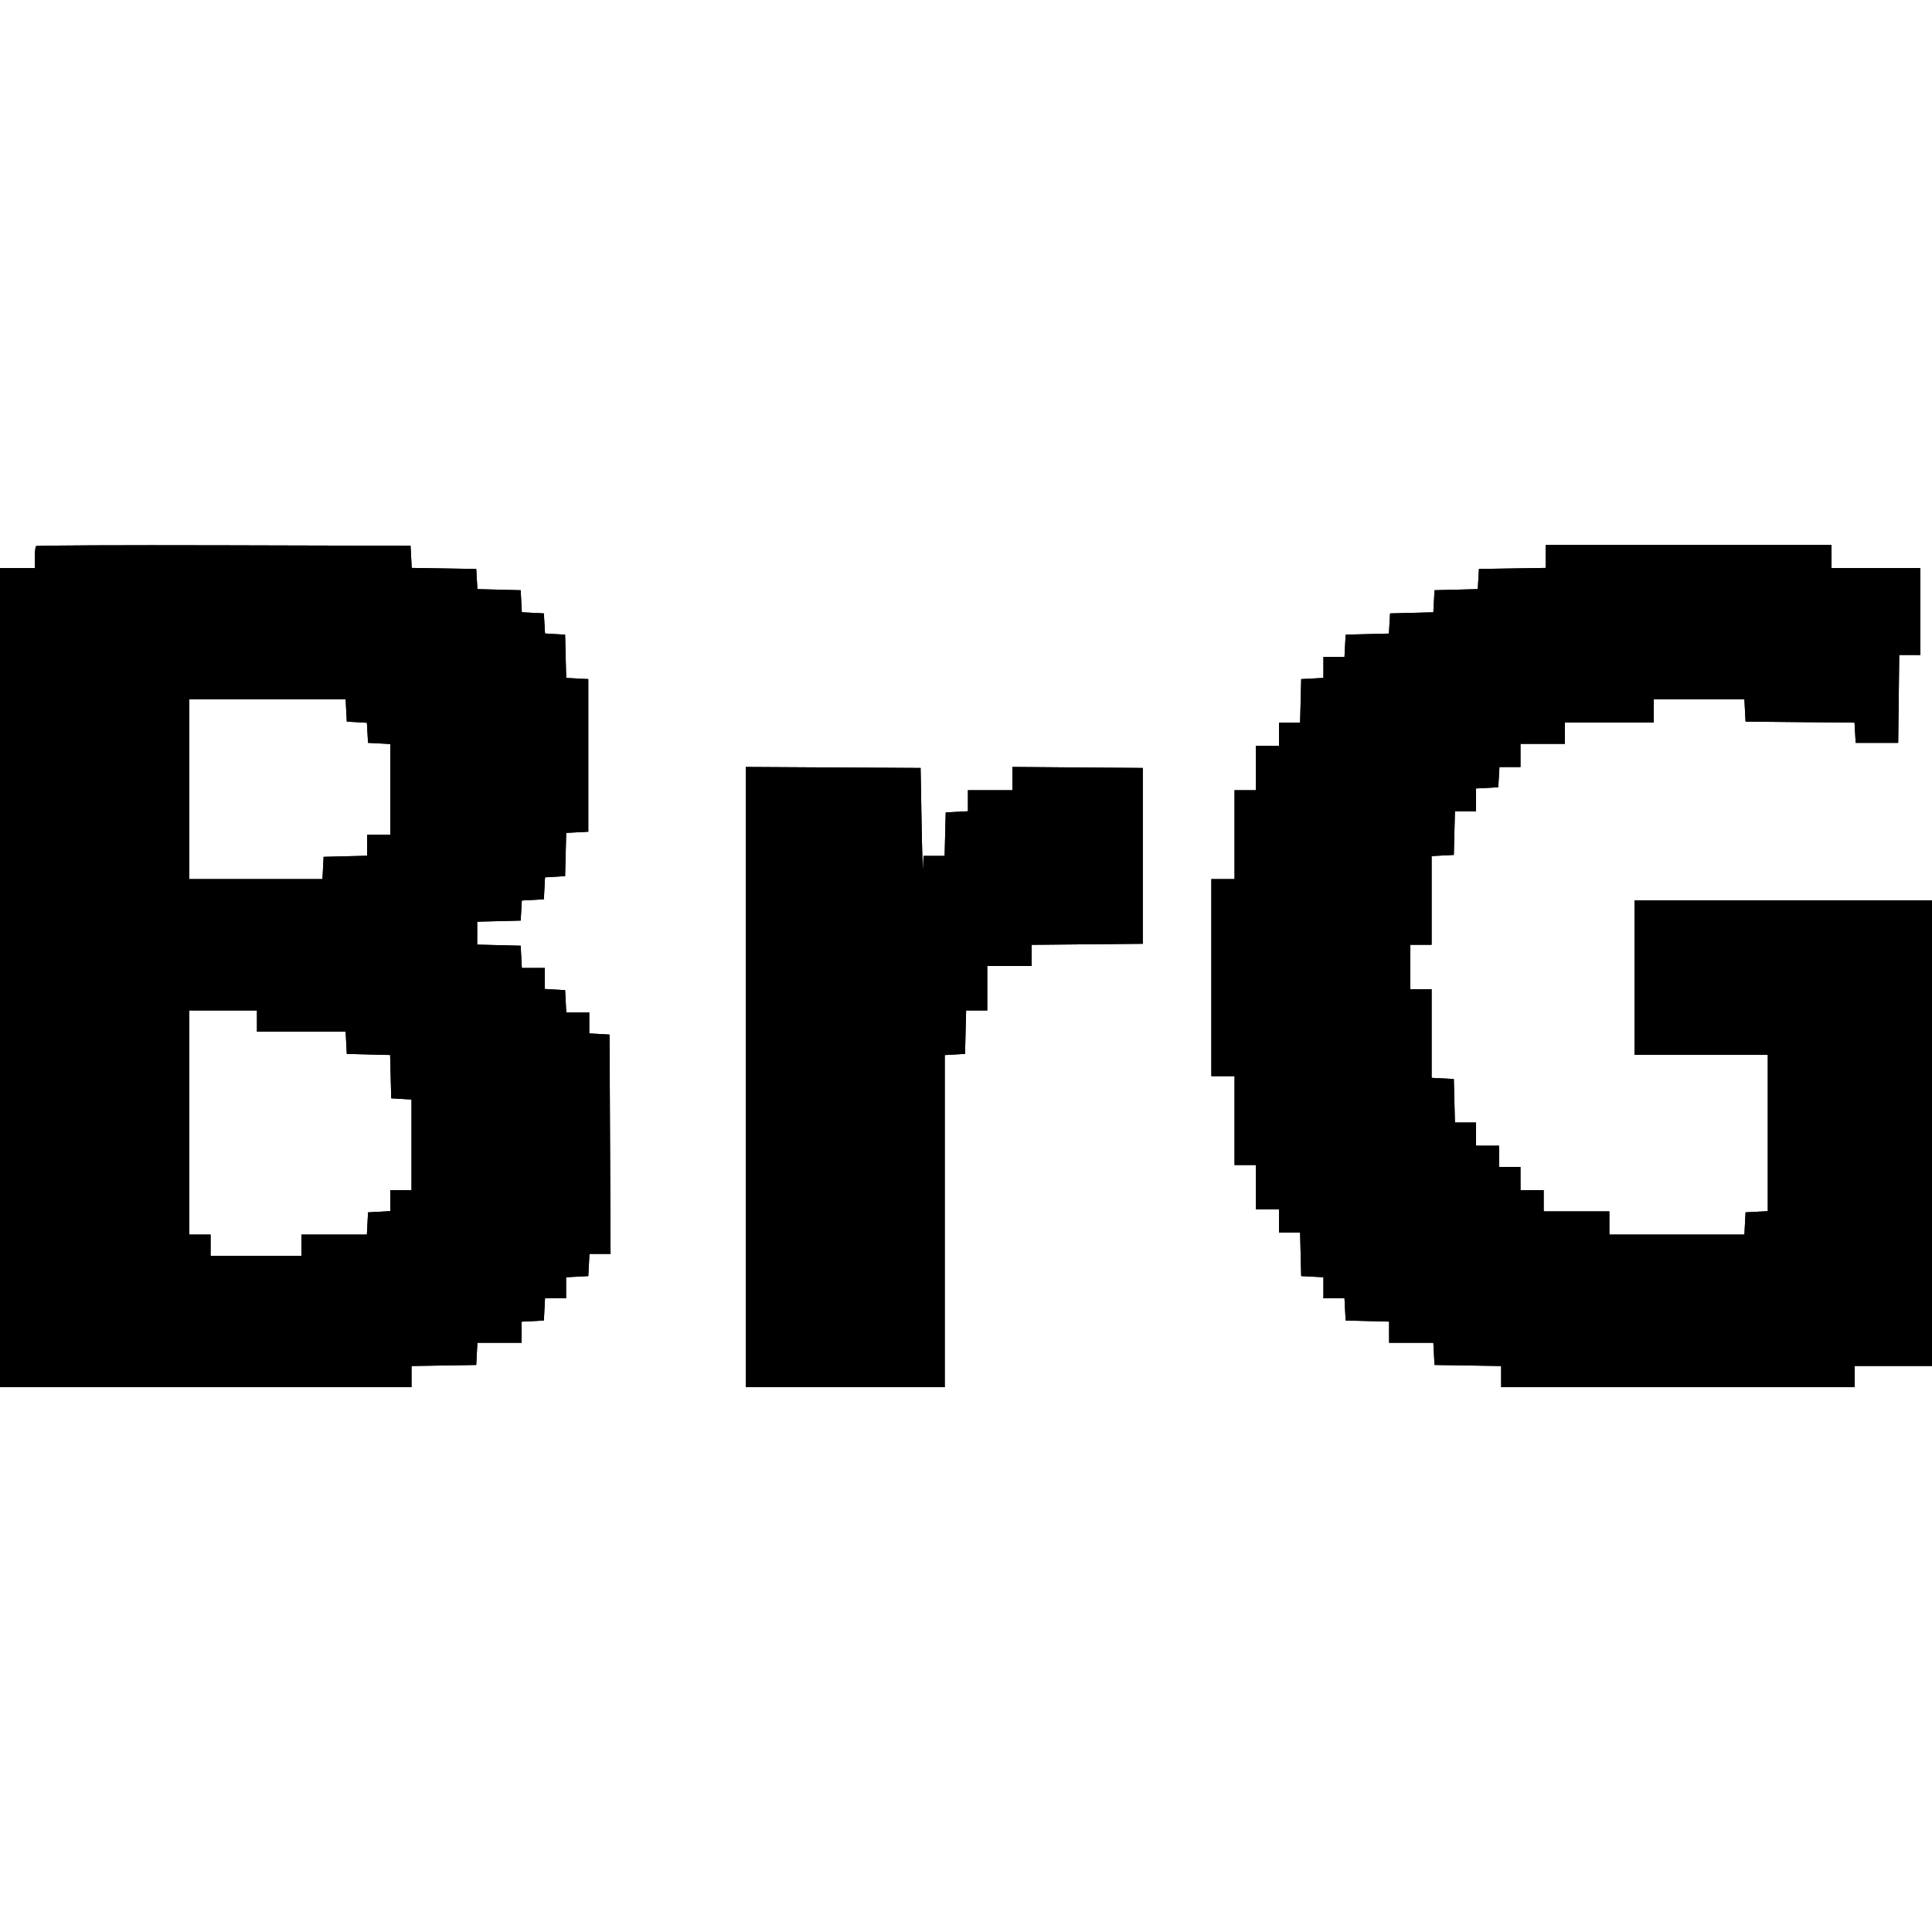<svg id="svg" version="1.1" width="400" height="400" viewBox="0 0 400 400" xmlns="http://www.w3.org/2000/svg" xmlns:xlink="http://www.w3.org/1999/xlink" ><g id="svgg"><path id="path0" d="M7.469 113.065 C 7.321 113.212,7.200 114.293,7.200 115.467 L 7.200 117.600 3.600 117.600 L 0.000 117.600 0.000 202.400 L 0.000 287.200 42.600 287.200 L 85.200 287.200 85.200 285.010 L 85.200 282.819 91.900 282.710 L 98.600 282.600 98.720 280.300 L 98.840 278.000 103.420 278.000 L 108.000 278.000 108.000 275.820 L 108.000 273.640 110.300 273.520 L 112.600 273.400 112.720 271.100 L 112.840 268.800 115.020 268.800 L 117.200 268.800 117.200 266.620 L 117.200 264.440 119.500 264.320 L 121.800 264.200 121.920 261.900 L 122.040 259.600 124.223 259.600 L 126.407 259.600 126.303 236.900 L 126.200 214.200 124.100 214.079 L 122.000 213.958 122.000 211.779 L 122.000 209.600 119.620 209.600 L 117.240 209.600 117.120 207.300 L 117.000 205.000 114.900 204.879 L 112.800 204.758 112.800 202.579 L 112.800 200.400 110.420 200.400 L 108.040 200.400 107.920 198.100 L 107.800 195.800 103.300 195.687 L 98.800 195.574 98.800 193.200 L 98.800 190.826 103.300 190.713 L 107.800 190.600 107.920 188.519 L 108.040 186.439 110.320 186.319 L 112.600 186.200 112.719 183.920 L 112.839 181.640 114.919 181.520 L 117.000 181.400 117.113 176.920 L 117.226 172.439 119.513 172.320 L 121.800 172.200 121.800 156.400 L 121.800 140.600 119.513 140.480 L 117.226 140.361 117.113 135.880 L 117.000 131.400 114.920 131.280 L 112.840 131.160 112.720 129.080 L 112.600 127.000 110.319 126.881 L 108.039 126.761 107.919 124.481 L 107.800 122.200 103.320 122.087 L 98.841 121.974 98.720 119.887 L 98.600 117.800 91.920 117.690 L 85.239 117.581 85.120 115.290 L 85.000 113.000 46.369 112.898 C 25.121 112.842,7.616 112.917,7.469 113.065 M320.000 115.191 L 320.000 117.581 313.100 117.691 L 306.200 117.800 306.080 119.887 L 305.959 121.974 301.480 122.087 L 297.000 122.200 296.880 124.487 L 296.761 126.774 292.280 126.887 L 287.800 127.000 287.680 129.087 L 287.559 131.174 283.080 131.287 L 278.600 131.400 278.480 133.700 L 278.360 136.000 276.180 136.000 L 274.000 136.000 274.000 138.180 L 274.000 140.360 271.700 140.480 L 269.400 140.600 269.287 145.100 L 269.174 149.600 266.987 149.600 L 264.800 149.600 264.800 152.000 L 264.800 154.400 262.400 154.400 L 260.000 154.400 260.000 159.000 L 260.000 163.600 257.800 163.600 L 255.600 163.600 255.600 172.800 L 255.600 182.000 253.200 182.000 L 250.800 182.000 250.800 202.400 L 250.800 222.800 253.200 222.800 L 255.600 222.800 255.600 232.000 L 255.600 241.200 257.800 241.200 L 260.000 241.200 260.000 245.800 L 260.000 250.400 262.400 250.400 L 264.800 250.400 264.800 252.800 L 264.800 255.200 266.987 255.200 L 269.174 255.200 269.287 259.700 L 269.400 264.200 271.700 264.320 L 274.000 264.440 274.000 266.620 L 274.000 268.800 276.180 268.800 L 278.360 268.800 278.480 271.100 L 278.600 273.400 283.100 273.513 L 287.600 273.626 287.600 275.813 L 287.600 278.000 292.180 278.000 L 296.760 278.000 296.880 280.300 L 297.000 282.600 303.900 282.709 L 310.800 282.819 310.800 285.009 L 310.800 287.200 347.400 287.200 L 384.000 287.200 384.000 285.000 L 384.000 282.800 392.000 282.800 L 400.000 282.800 400.000 234.600 L 400.000 186.400 369.200 186.400 L 338.400 186.400 338.400 202.400 L 338.400 218.400 352.200 218.400 L 366.000 218.400 366.000 234.580 L 366.000 250.760 363.700 250.880 L 361.400 251.000 361.280 253.300 L 361.160 255.600 347.180 255.600 L 333.200 255.600 333.200 253.200 L 333.200 250.800 326.400 250.800 L 319.600 250.800 319.600 248.600 L 319.600 246.400 317.200 246.400 L 314.800 246.400 314.800 244.000 L 314.800 241.600 312.600 241.600 L 310.400 241.600 310.400 239.400 L 310.400 237.200 308.000 237.200 L 305.600 237.200 305.600 234.800 L 305.600 232.400 303.413 232.400 L 301.226 232.400 301.113 227.900 L 301.000 223.400 298.700 223.280 L 296.400 223.160 296.400 213.980 L 296.400 204.800 294.200 204.800 L 292.000 204.800 292.000 200.200 L 292.000 195.600 294.200 195.600 L 296.400 195.600 296.400 186.420 L 296.400 177.240 298.700 177.120 L 301.000 177.000 301.113 172.500 L 301.226 168.000 303.413 168.000 L 305.600 168.000 305.600 165.620 L 305.600 163.240 307.900 163.120 L 310.200 163.000 310.321 160.900 L 310.442 158.800 312.621 158.800 L 314.800 158.800 314.800 156.400 L 314.800 154.000 319.400 154.000 L 324.000 154.000 324.000 151.800 L 324.000 149.600 333.200 149.600 L 342.400 149.600 342.400 147.200 L 342.400 144.800 351.780 144.800 L 361.160 144.800 361.280 147.100 L 361.400 149.400 372.679 149.506 L 383.959 149.612 384.079 151.706 L 384.200 153.800 388.600 153.800 L 393.000 153.800 393.108 144.700 L 393.215 135.600 395.408 135.600 L 397.600 135.600 397.600 126.600 L 397.600 117.600 388.400 117.600 L 379.200 117.600 379.200 115.200 L 379.200 112.800 349.600 112.800 L 320.000 112.800 320.000 115.191 M71.680 147.100 L 71.800 149.400 73.880 149.520 L 75.960 149.640 76.080 151.720 L 76.200 153.800 78.500 153.920 L 80.800 154.040 80.800 163.420 L 80.800 172.800 78.400 172.800 L 76.000 172.800 76.000 174.987 L 76.000 177.174 71.500 177.287 L 67.000 177.400 66.880 179.700 L 66.760 182.000 52.980 182.000 L 39.200 182.000 39.200 163.400 L 39.200 144.800 55.380 144.800 L 71.560 144.800 71.680 147.100 M154.400 222.996 L 154.400 287.200 175.000 287.200 L 195.600 287.200 195.600 252.821 L 195.600 218.442 197.700 218.321 L 199.800 218.200 199.913 213.700 L 200.026 209.200 202.213 209.200 L 204.400 209.200 204.400 204.600 L 204.400 200.000 209.000 200.000 L 213.600 200.000 213.600 197.806 L 213.600 195.612 225.100 195.506 L 236.600 195.400 236.600 177.200 L 236.600 159.000 223.100 158.895 L 209.600 158.789 209.600 161.195 L 209.600 163.600 205.000 163.600 L 200.400 163.600 200.400 165.780 L 200.400 167.960 198.100 168.080 L 195.800 168.200 195.687 172.700 L 195.574 177.200 193.387 177.200 L 191.200 177.200 191.109 179.700 C 191.059 181.075,190.924 176.980,190.809 170.600 L 190.600 159.000 172.500 158.896 L 154.400 158.792 154.400 222.996 M53.200 211.400 L 53.200 213.600 62.380 213.600 L 71.560 213.600 71.680 215.900 L 71.800 218.200 76.287 218.313 L 80.774 218.426 80.887 222.913 L 81.000 227.400 83.100 227.521 L 85.200 227.642 85.200 237.021 L 85.200 246.400 83.000 246.400 L 80.800 246.400 80.800 248.580 L 80.800 250.760 78.500 250.880 L 76.200 251.000 76.080 253.300 L 75.960 255.600 69.180 255.600 L 62.400 255.600 62.400 257.800 L 62.400 260.000 53.000 260.000 L 43.600 260.000 43.600 257.800 L 43.600 255.600 41.400 255.600 L 39.200 255.600 39.200 232.400 L 39.200 209.200 46.200 209.200 L 53.200 209.200 53.200 211.400 " stroke="none" fill="#000000" fill-rule="evenodd"></path><path id="path1" d="M7.469 113.065 C 7.321 113.212,7.200 114.293,7.200 115.467 L 7.200 117.600 3.600 117.600 L 0.000 117.600 0.000 202.400 L 0.000 287.200 42.600 287.200 L 85.200 287.200 85.200 285.010 L 85.200 282.819 91.900 282.710 L 98.600 282.600 98.720 280.300 L 98.840 278.000 103.420 278.000 L 108.000 278.000 108.000 275.820 L 108.000 273.640 110.300 273.520 L 112.600 273.400 112.720 271.100 L 112.840 268.800 115.020 268.800 L 117.200 268.800 117.200 266.620 L 117.200 264.440 119.500 264.320 L 121.800 264.200 121.920 261.900 L 122.040 259.600 124.223 259.600 L 126.407 259.600 126.303 236.900 L 126.200 214.200 124.100 214.079 L 122.000 213.958 122.000 211.779 L 122.000 209.600 119.620 209.600 L 117.240 209.600 117.120 207.300 L 117.000 205.000 114.900 204.879 L 112.800 204.758 112.800 202.579 L 112.800 200.400 110.420 200.400 L 108.040 200.400 107.920 198.100 L 107.800 195.800 103.300 195.687 L 98.800 195.574 98.800 193.200 L 98.800 190.826 103.300 190.713 L 107.800 190.600 107.920 188.519 L 108.040 186.439 110.320 186.319 L 112.600 186.200 112.719 183.920 L 112.839 181.640 114.919 181.520 L 117.000 181.400 117.113 176.920 L 117.226 172.439 119.513 172.320 L 121.800 172.200 121.800 156.400 L 121.800 140.600 119.513 140.480 L 117.226 140.361 117.113 135.880 L 117.000 131.400 114.920 131.280 L 112.840 131.160 112.720 129.080 L 112.600 127.000 110.319 126.881 L 108.039 126.761 107.919 124.481 L 107.800 122.200 103.320 122.087 L 98.841 121.974 98.720 119.887 L 98.600 117.800 91.920 117.690 L 85.239 117.581 85.120 115.290 L 85.000 113.000 46.369 112.898 C 25.121 112.842,7.616 112.917,7.469 113.065 M320.000 115.191 L 320.000 117.581 313.100 117.691 L 306.200 117.800 306.080 119.887 L 305.959 121.974 301.480 122.087 L 297.000 122.200 296.880 124.487 L 296.761 126.774 292.280 126.887 L 287.800 127.000 287.680 129.087 L 287.559 131.174 283.080 131.287 L 278.600 131.400 278.480 133.700 L 278.360 136.000 276.180 136.000 L 274.000 136.000 274.000 138.180 L 274.000 140.360 271.700 140.480 L 269.400 140.600 269.287 145.100 L 269.174 149.600 266.987 149.600 L 264.800 149.600 264.800 152.000 L 264.800 154.400 262.400 154.400 L 260.000 154.400 260.000 159.000 L 260.000 163.600 257.800 163.600 L 255.600 163.600 255.600 172.800 L 255.600 182.000 253.200 182.000 L 250.800 182.000 250.800 202.400 L 250.800 222.800 253.200 222.800 L 255.600 222.800 255.600 232.000 L 255.600 241.200 257.800 241.200 L 260.000 241.200 260.000 245.800 L 260.000 250.400 262.400 250.400 L 264.800 250.400 264.800 252.800 L 264.800 255.200 266.987 255.200 L 269.174 255.200 269.287 259.700 L 269.400 264.200 271.700 264.320 L 274.000 264.440 274.000 266.620 L 274.000 268.800 276.180 268.800 L 278.360 268.800 278.480 271.100 L 278.600 273.400 283.100 273.513 L 287.600 273.626 287.600 275.813 L 287.600 278.000 292.180 278.000 L 296.760 278.000 296.880 280.300 L 297.000 282.600 303.900 282.709 L 310.800 282.819 310.800 285.009 L 310.800 287.200 347.400 287.200 L 384.000 287.200 384.000 285.000 L 384.000 282.800 392.000 282.800 L 400.000 282.800 400.000 234.600 L 400.000 186.400 369.200 186.400 L 338.400 186.400 338.400 202.400 L 338.400 218.400 352.200 218.400 L 366.000 218.400 366.000 234.580 L 366.000 250.760 363.700 250.880 L 361.400 251.000 361.280 253.300 L 361.160 255.600 347.180 255.600 L 333.200 255.600 333.200 253.200 L 333.200 250.800 326.400 250.800 L 319.600 250.800 319.600 248.600 L 319.600 246.400 317.200 246.400 L 314.800 246.400 314.800 244.000 L 314.800 241.600 312.600 241.600 L 310.400 241.600 310.400 239.400 L 310.400 237.200 308.000 237.200 L 305.600 237.200 305.600 234.800 L 305.600 232.400 303.413 232.400 L 301.226 232.400 301.113 227.900 L 301.000 223.400 298.700 223.280 L 296.400 223.160 296.400 213.980 L 296.400 204.800 294.200 204.800 L 292.000 204.800 292.000 200.200 L 292.000 195.600 294.200 195.600 L 296.400 195.600 296.400 186.420 L 296.400 177.240 298.700 177.120 L 301.000 177.000 301.113 172.500 L 301.226 168.000 303.413 168.000 L 305.600 168.000 305.600 165.620 L 305.600 163.240 307.900 163.120 L 310.200 163.000 310.321 160.900 L 310.442 158.800 312.621 158.800 L 314.800 158.800 314.800 156.400 L 314.800 154.000 319.400 154.000 L 324.000 154.000 324.000 151.800 L 324.000 149.600 333.200 149.600 L 342.400 149.600 342.400 147.200 L 342.400 144.800 351.780 144.800 L 361.160 144.800 361.280 147.100 L 361.400 149.400 372.679 149.506 L 383.959 149.612 384.079 151.706 L 384.200 153.800 388.600 153.800 L 393.000 153.800 393.108 144.700 L 393.215 135.600 395.408 135.600 L 397.600 135.600 397.600 126.600 L 397.600 117.600 388.400 117.600 L 379.200 117.600 379.200 115.200 L 379.200 112.800 349.600 112.800 L 320.000 112.800 320.000 115.191 M71.680 147.100 L 71.800 149.400 73.880 149.520 L 75.960 149.640 76.080 151.720 L 76.200 153.800 78.500 153.920 L 80.800 154.040 80.800 163.420 L 80.800 172.800 78.400 172.800 L 76.000 172.800 76.000 174.987 L 76.000 177.174 71.500 177.287 L 67.000 177.400 66.880 179.700 L 66.760 182.000 52.980 182.000 L 39.200 182.000 39.200 163.400 L 39.200 144.800 55.380 144.800 L 71.560 144.800 71.680 147.100 M154.400 222.996 L 154.400 287.200 175.000 287.200 L 195.600 287.200 195.600 252.821 L 195.600 218.442 197.700 218.321 L 199.800 218.200 199.913 213.700 L 200.026 209.200 202.213 209.200 L 204.400 209.200 204.400 204.600 L 204.400 200.000 209.000 200.000 L 213.600 200.000 213.600 197.806 L 213.600 195.612 225.100 195.506 L 236.600 195.400 236.600 177.200 L 236.600 159.000 223.100 158.895 L 209.600 158.789 209.600 161.195 L 209.600 163.600 205.000 163.600 L 200.400 163.600 200.400 165.780 L 200.400 167.960 198.100 168.080 L 195.800 168.200 195.687 172.700 L 195.574 177.200 193.387 177.200 L 191.200 177.200 191.109 179.700 C 191.059 181.075,190.924 176.980,190.809 170.600 L 190.600 159.000 172.500 158.896 L 154.400 158.792 154.400 222.996 M53.200 211.400 L 53.200 213.600 62.380 213.600 L 71.560 213.600 71.680 215.900 L 71.800 218.200 76.287 218.313 L 80.774 218.426 80.887 222.913 L 81.000 227.400 83.100 227.521 L 85.200 227.642 85.200 237.021 L 85.200 246.400 83.000 246.400 L 80.800 246.400 80.800 248.580 L 80.800 250.760 78.500 250.880 L 76.200 251.000 76.080 253.300 L 75.960 255.600 69.180 255.600 L 62.400 255.600 62.400 257.800 L 62.400 260.000 53.000 260.000 L 43.600 260.000 43.600 257.800 L 43.600 255.600 41.400 255.600 L 39.200 255.600 39.200 232.400 L 39.200 209.200 46.200 209.200 L 53.200 209.200 53.200 211.400 " stroke="none" fill="#000000" fill-rule="evenodd"></path></g></svg>